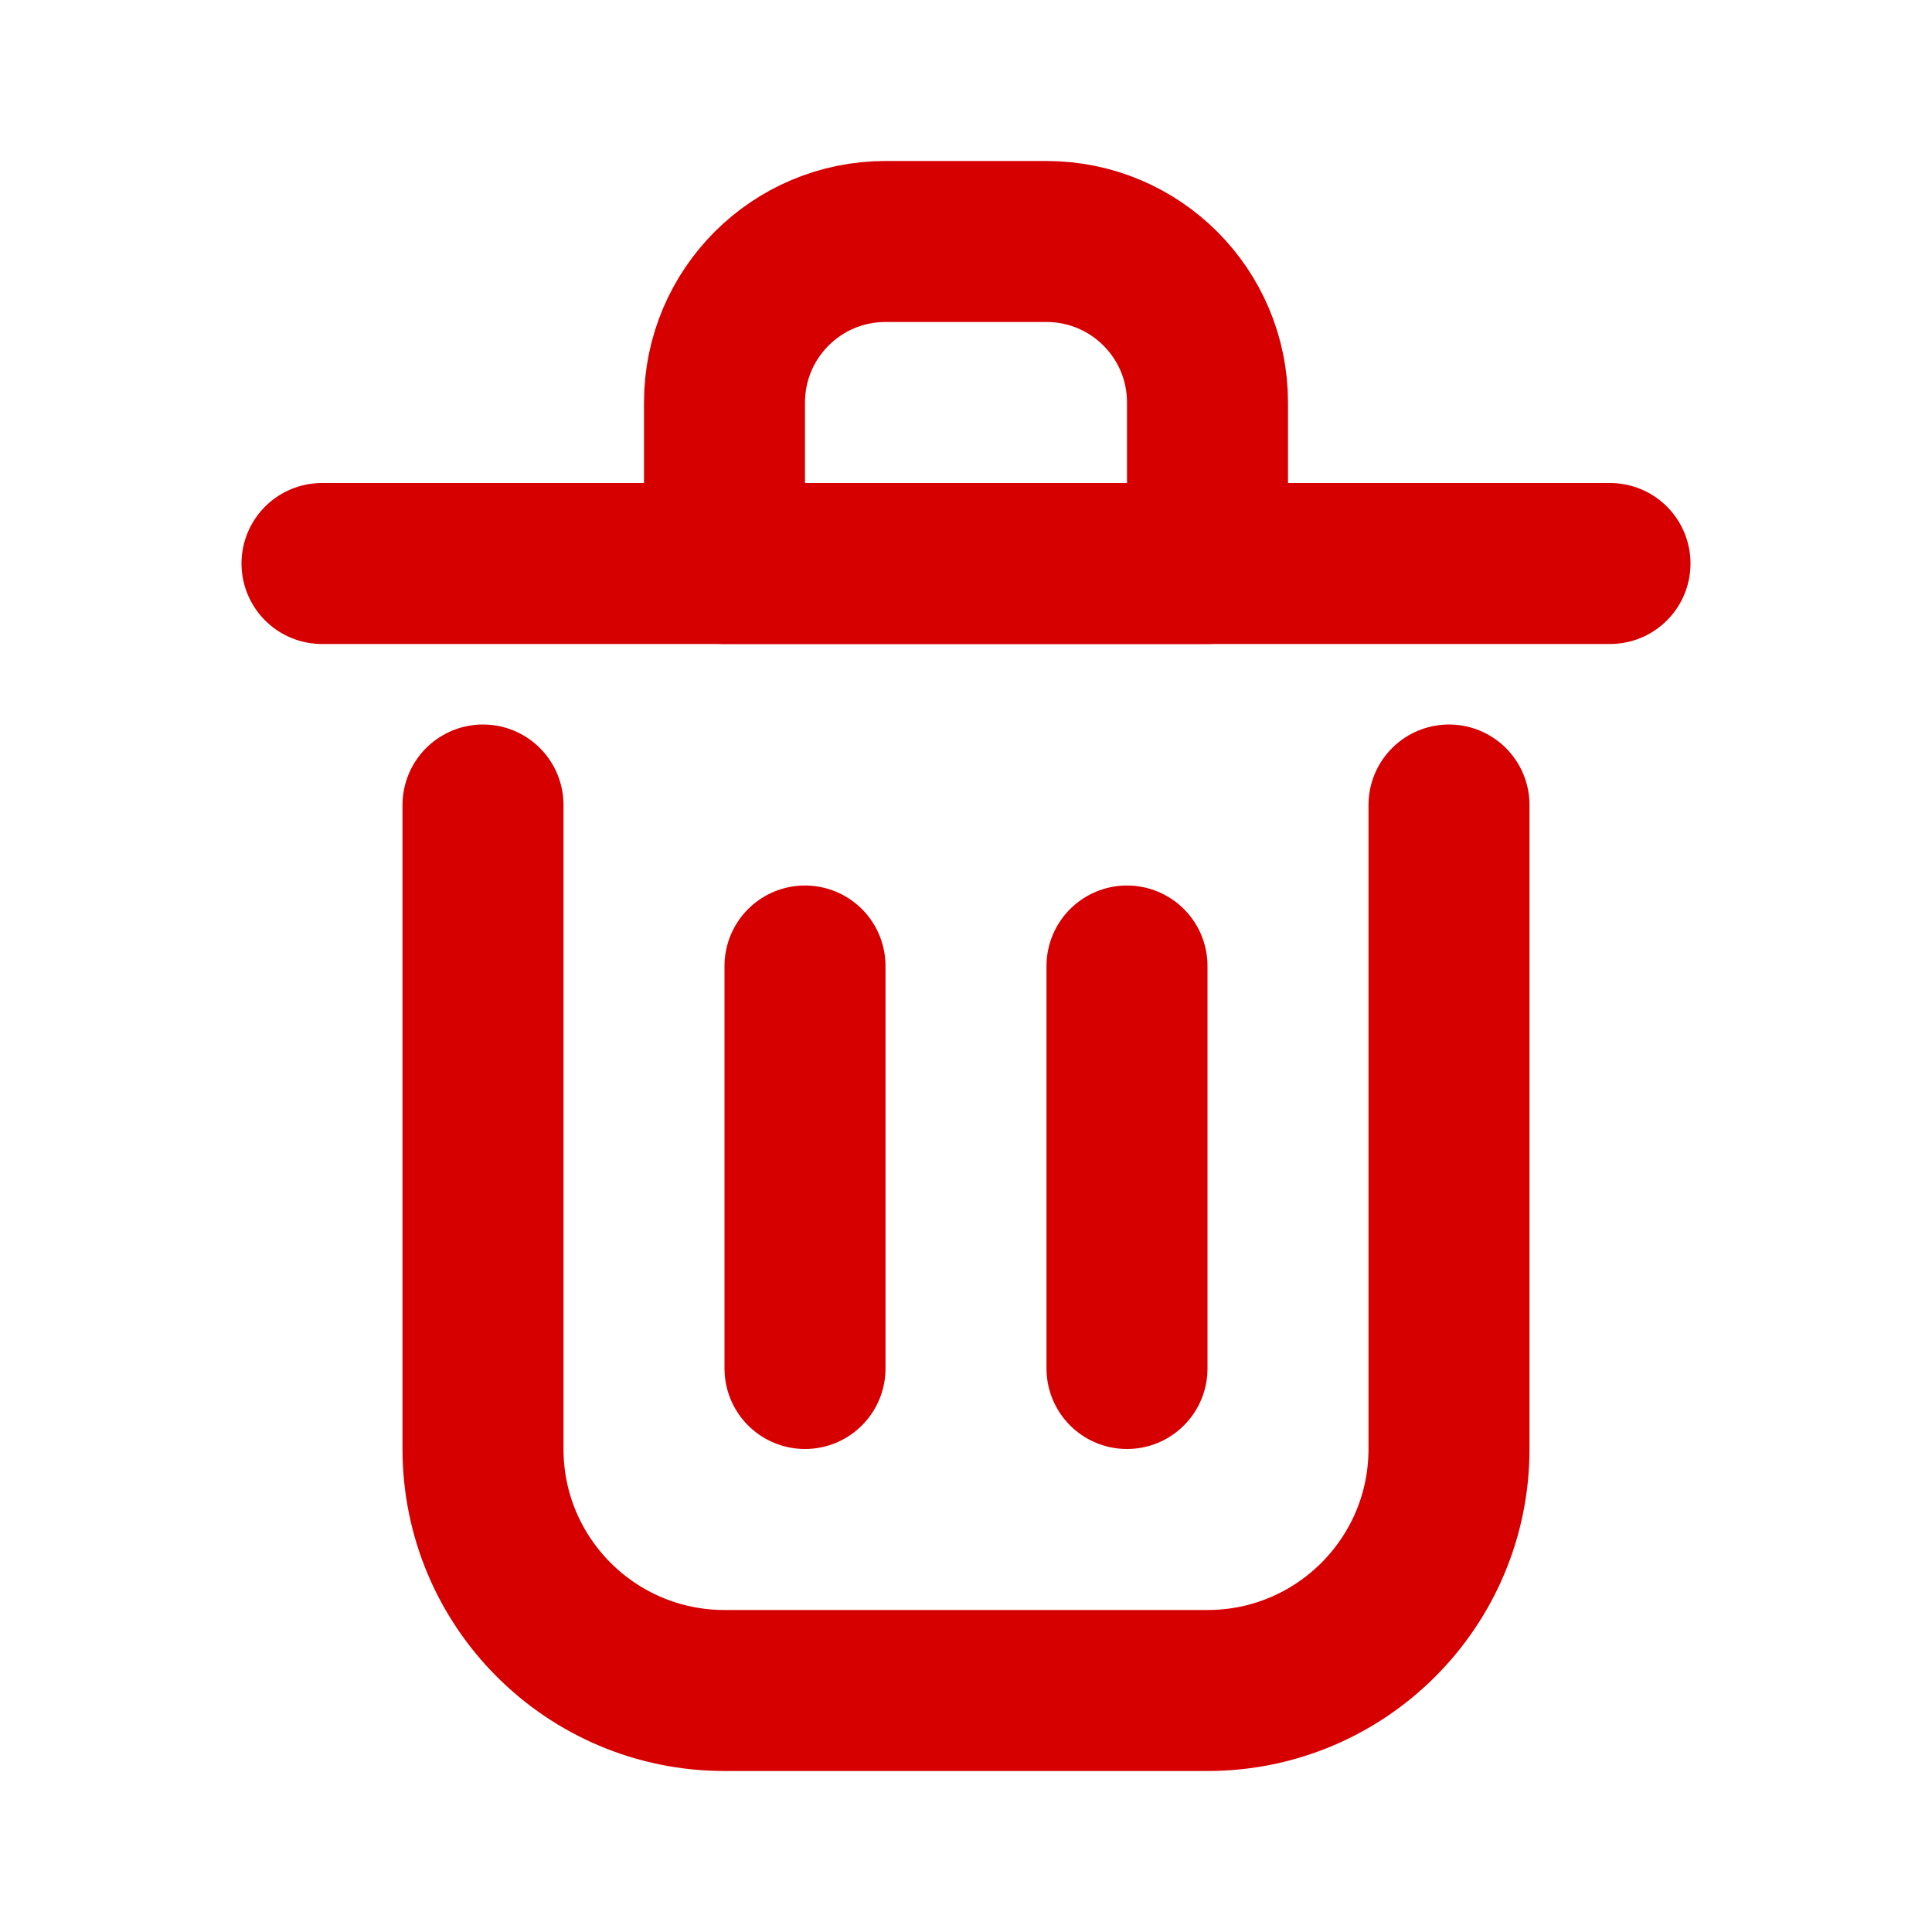 <svg viewBox="0 0 24 24" fill="none" xmlns="http://www.w3.org/2000/svg"><g id="SVGRepo_bgCarrier" stroke-width="0"></g><g id="SVGRepo_tracerCarrier" stroke-linecap="round" stroke-linejoin="round"></g><g id="SVGRepo_iconCarrier"> <path d="M10 12V17" stroke="#d60000" stroke-width="2" stroke-linecap="round" stroke-linejoin="round"></path> <path d="M14 12V17" stroke="#d60000" stroke-width="2" stroke-linecap="round" stroke-linejoin="round"></path> <path d="M4 7H20" stroke="#d60000" stroke-width="2" stroke-linecap="round" stroke-linejoin="round"></path> <path d="M6 10V18C6 19.657 7.343 21 9 21H15C16.657 21 18 19.657 18 18V10" stroke="#d60000" stroke-width="2" stroke-linecap="round" stroke-linejoin="round"></path> <path d="M9 5C9 3.895 9.895 3 11 3H13C14.105 3 15 3.895 15 5V7H9V5Z" stroke="#d60000" stroke-width="2" stroke-linecap="round" stroke-linejoin="round"></path> </g></svg>